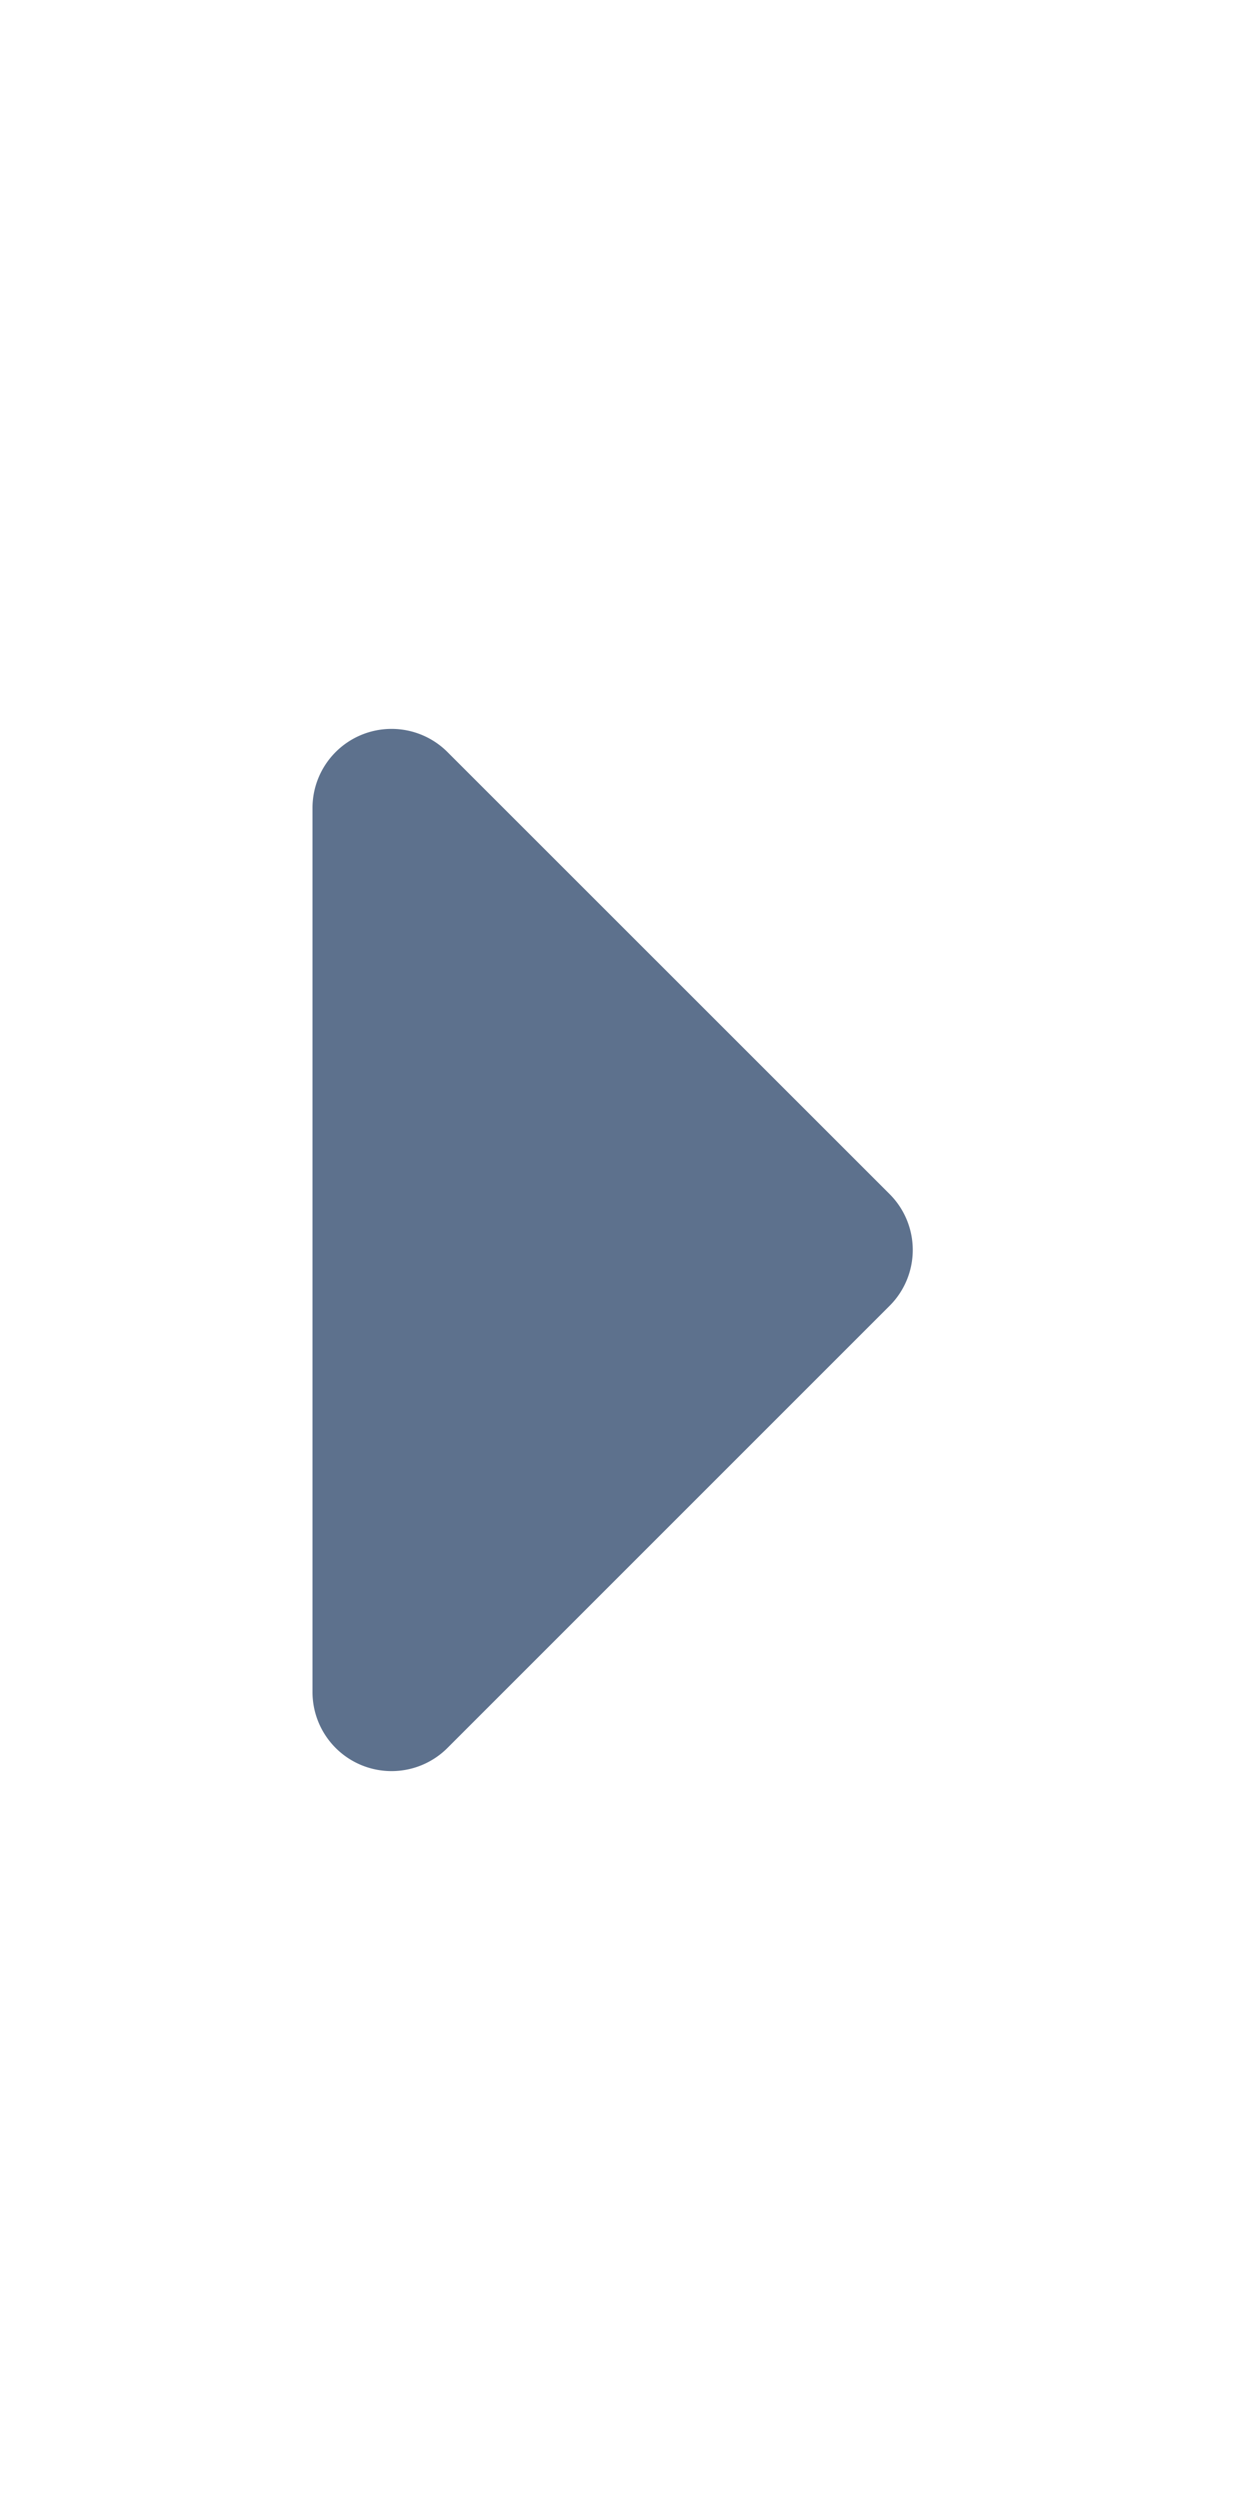 <svg xmlns="http://www.w3.org/2000/svg" width="12" height="24" viewBox="0 0 12 24">
  <g id="arrow" transform="translate(4438)">
    <rect id="Rectangle_16413" data-name="Rectangle 16413" width="12" height="24" rx="2" transform="translate(-4438)" fill="#5d718d" opacity="0"/>
    <path id="icons8_sort_down" d="M.224,1.3l4.24,4.24a.758.758,0,0,0,1.073,0L9.776,1.3A.759.759,0,0,0,9.24,0H.76A.759.759,0,0,0,.224,1.3Z" transform="translate(-4435 17) rotate(-90)" fill="#5d718d"/>
  </g>
</svg>

